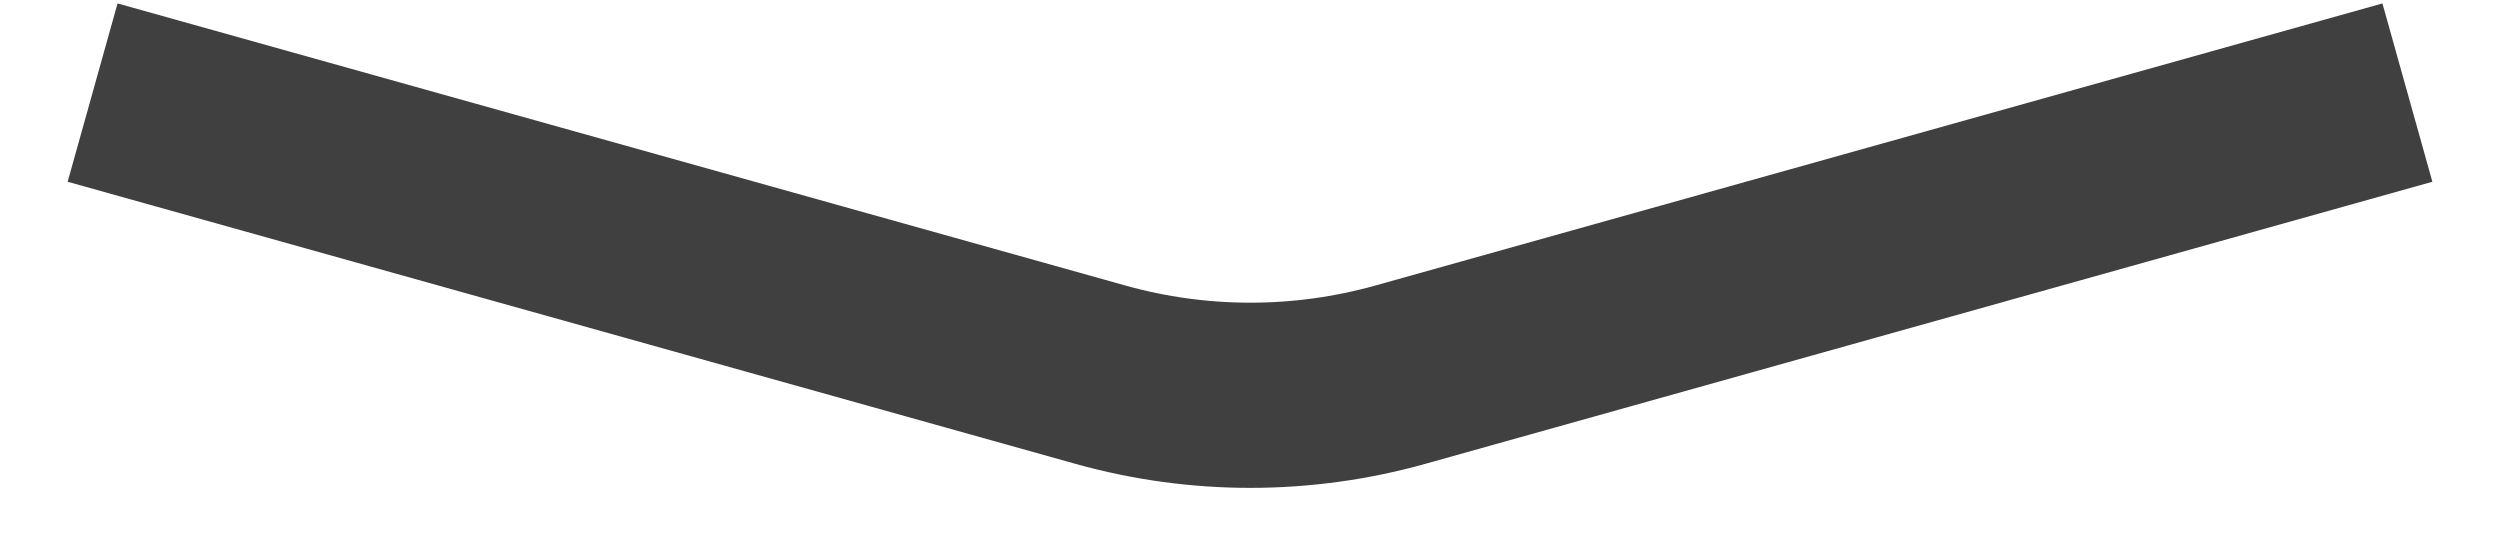 <svg width="27" height="6" viewBox="0 0 27 6" fill="none" xmlns="http://www.w3.org/2000/svg">
<path d="M1 1L11.886 4.047C12.944 4.343 14.063 4.343 15.122 4.047L26 1" stroke="#404040" stroke-width="2"/>
</svg>
